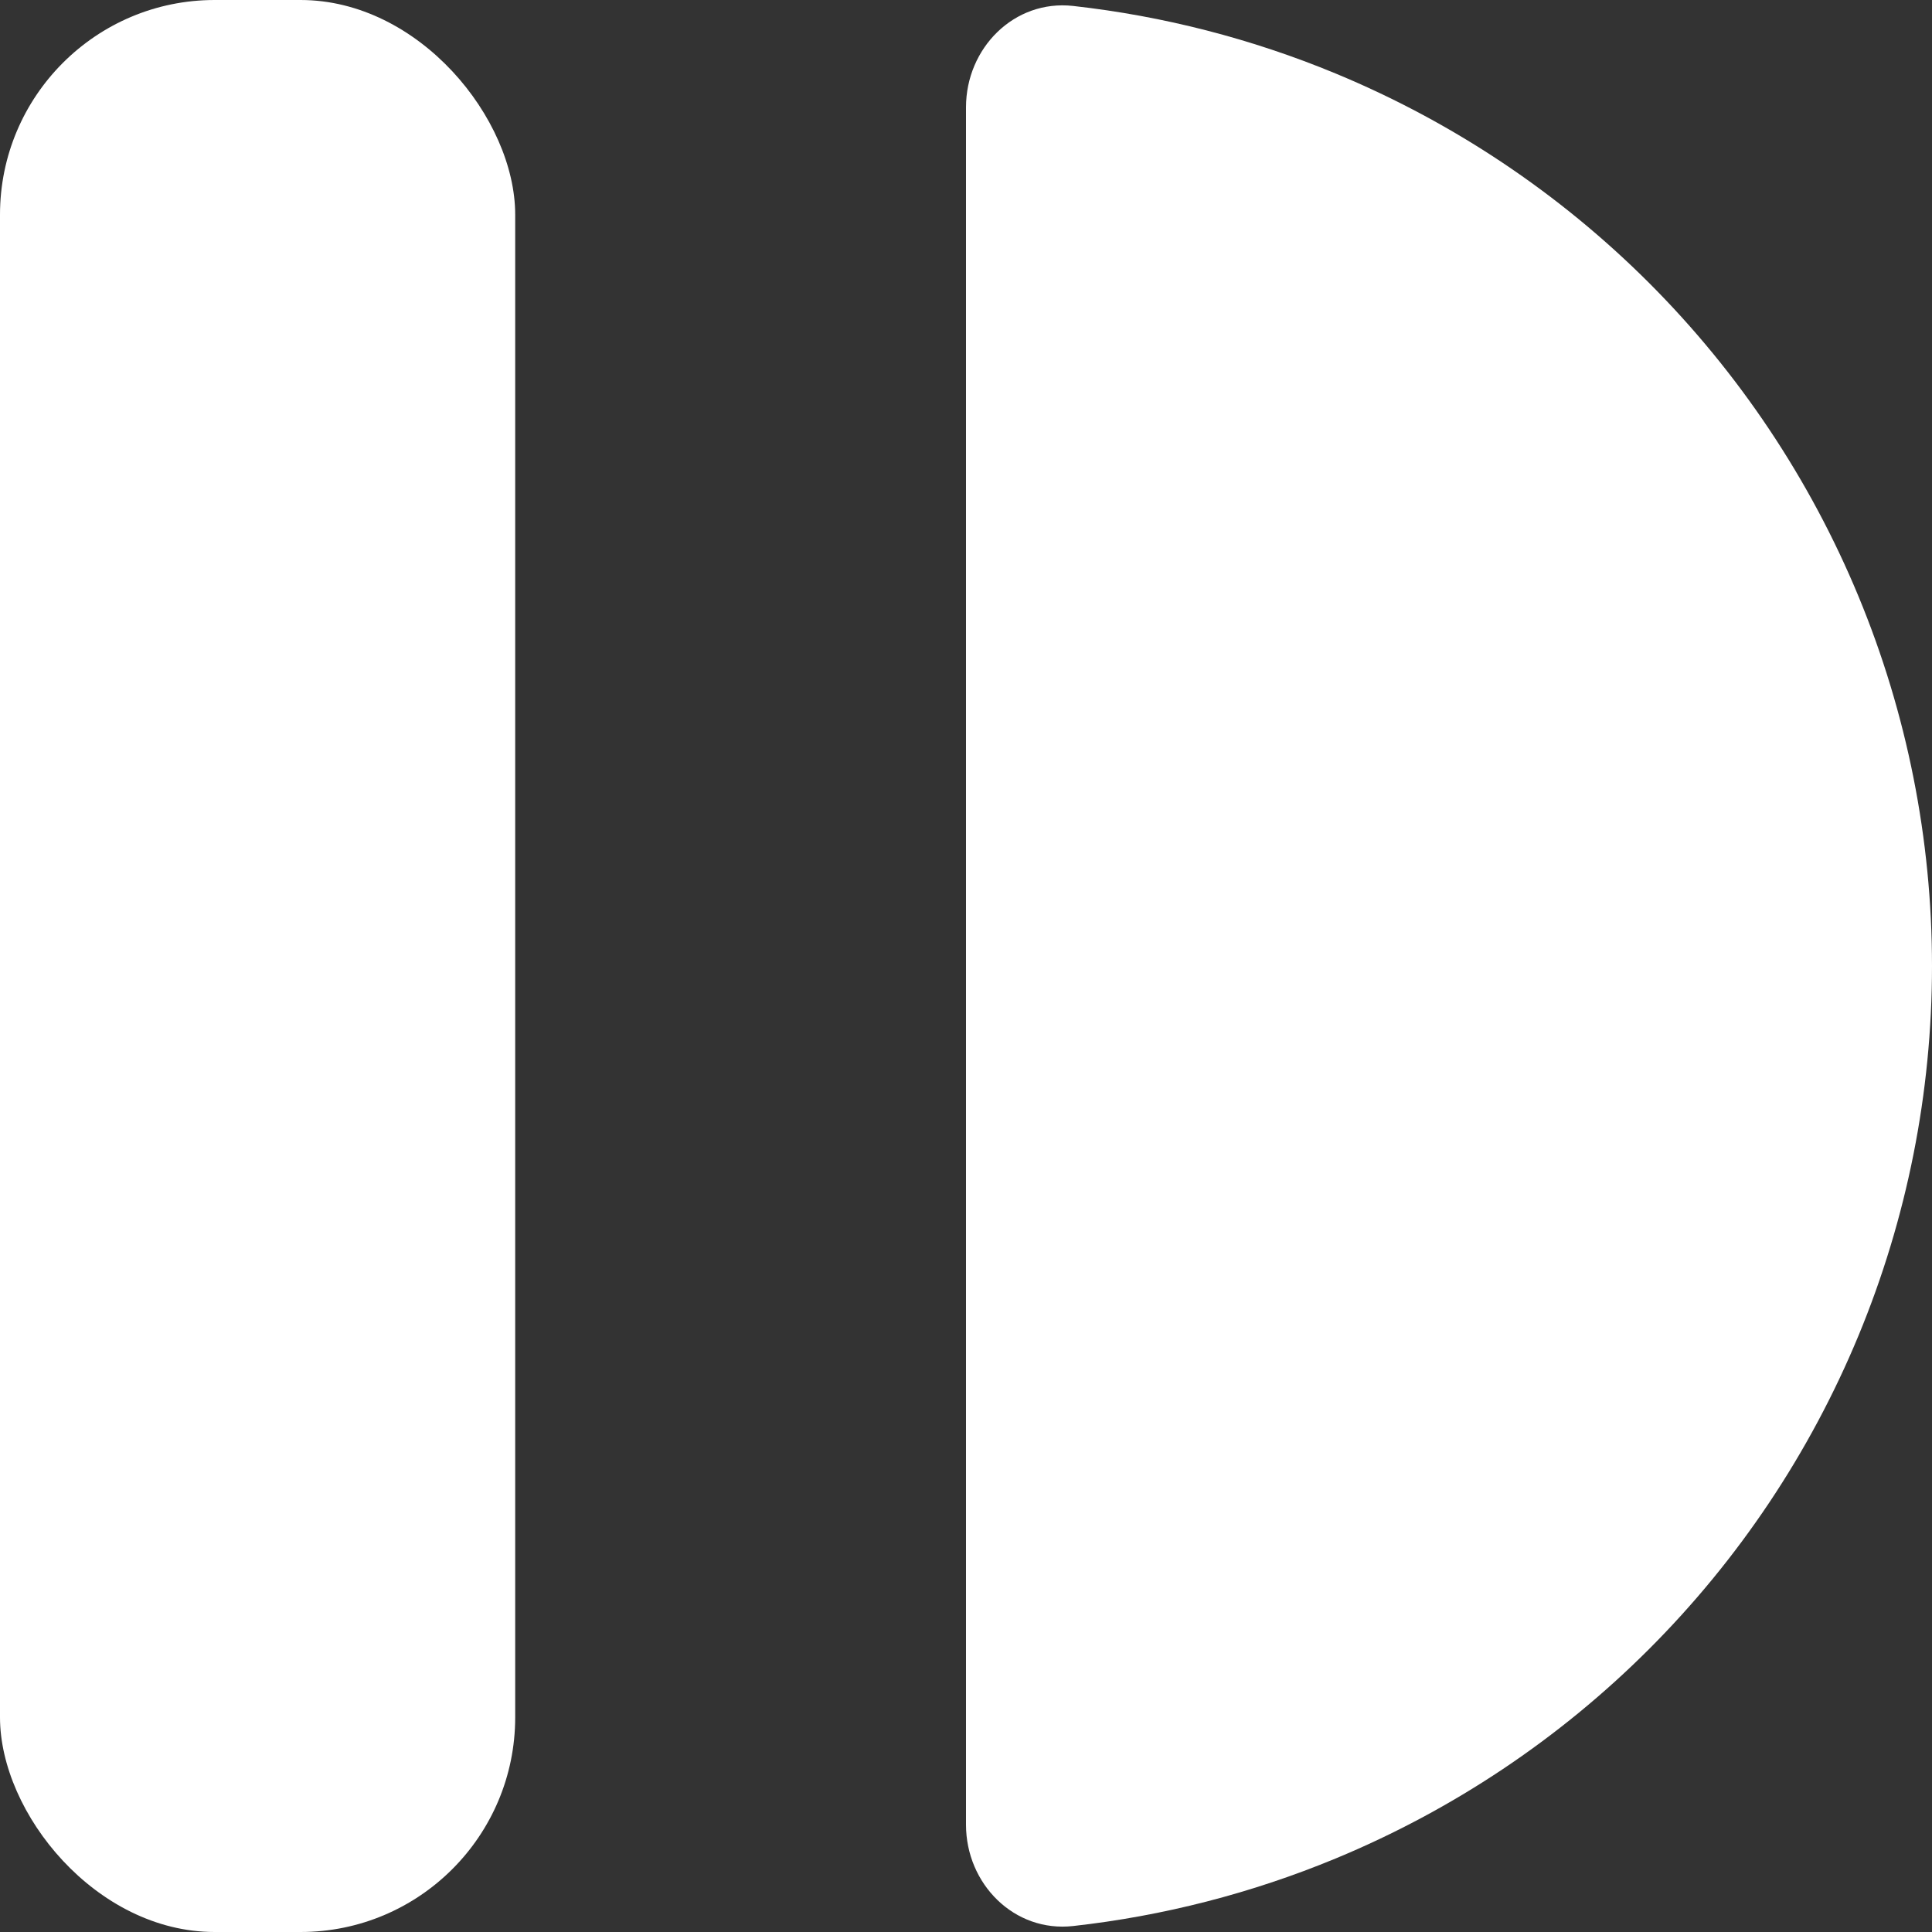 <svg width="90" height="90" viewBox="0 0 90 90" fill="none" xmlns="http://www.w3.org/2000/svg">
<rect x="0" y="0" width="90" height="90" fill="#333333" stroke="none"/>
<rect width="24" height="90" rx="10" fill="white"/>
<path d="M45 5C45 2.239 47.245 -0.029 49.99 0.277C54.186 0.746 58.304 1.803 62.221 3.425C67.68 5.687 72.641 9.002 76.82 13.18C80.998 17.359 84.313 22.32 86.575 27.779C88.836 33.239 90 39.09 90 45C90 50.91 88.836 56.761 86.575 62.221C84.313 67.68 80.998 72.641 76.82 76.82C72.641 80.998 67.68 84.313 62.221 86.575C58.304 88.197 54.186 89.254 49.99 89.722C47.245 90.029 45 87.761 45 85L45 45V5Z" fill="white"/>
</svg>
